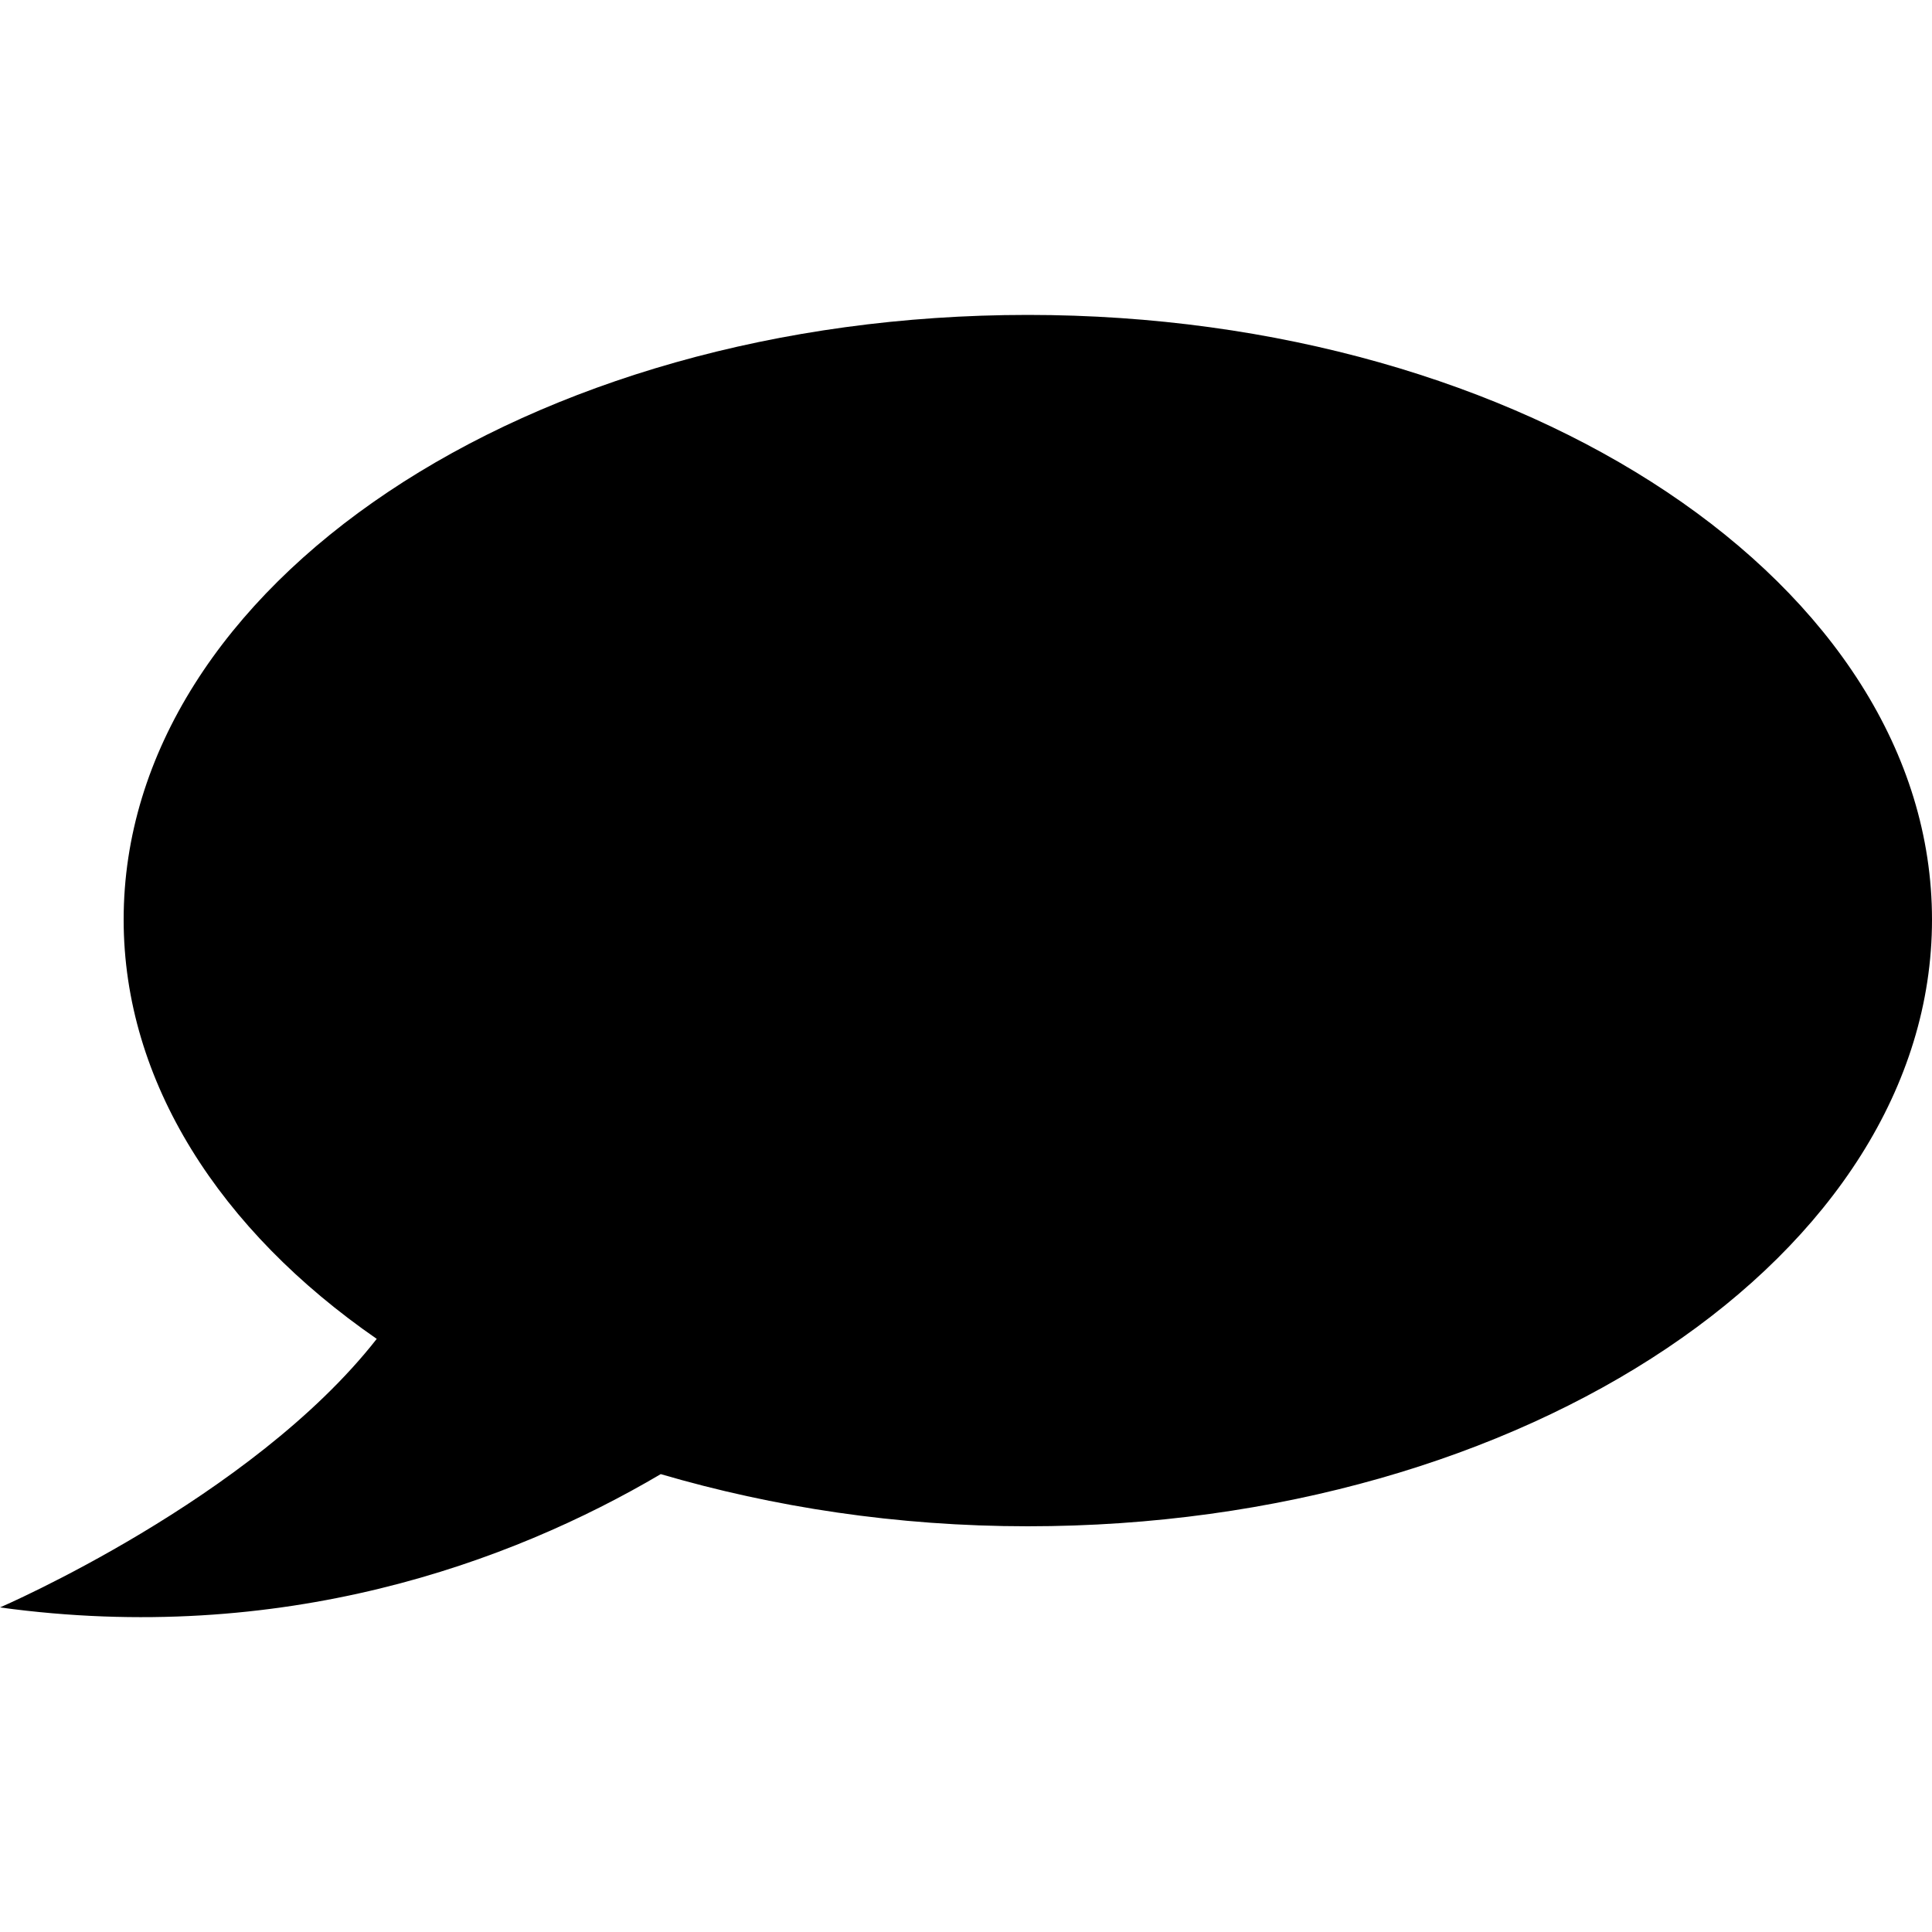<?xml version="1.0" encoding="utf-8"?>
<!-- Generator: Adobe Illustrator 19.0.0, SVG Export Plug-In . SVG Version: 6.00 Build 0)  -->
<svg version="1.1" id="Layer_1" xmlns="http://www.w3.org/2000/svg" xmlns:xlink="http://www.w3.org/1999/xlink" x="0px" y="0px"
	 viewBox="0 0 100 100" style="enable-background:new 0 0 100 100;" xml:space="preserve">
<path id="XMLID_4_" d="M53.2,16.3c-25.9,0-46.8,14-46.8,31.3c0,8.4,5,16.1,13.1,21.7C13,77.6,0,83.2,0,83.2
	c14.6,2,26.4-2.3,34.2-6.9C40,78,46.4,79,53.2,79C79,79,100,64.9,100,47.6S79,16.3,53.2,16.3z"/>
</svg>
